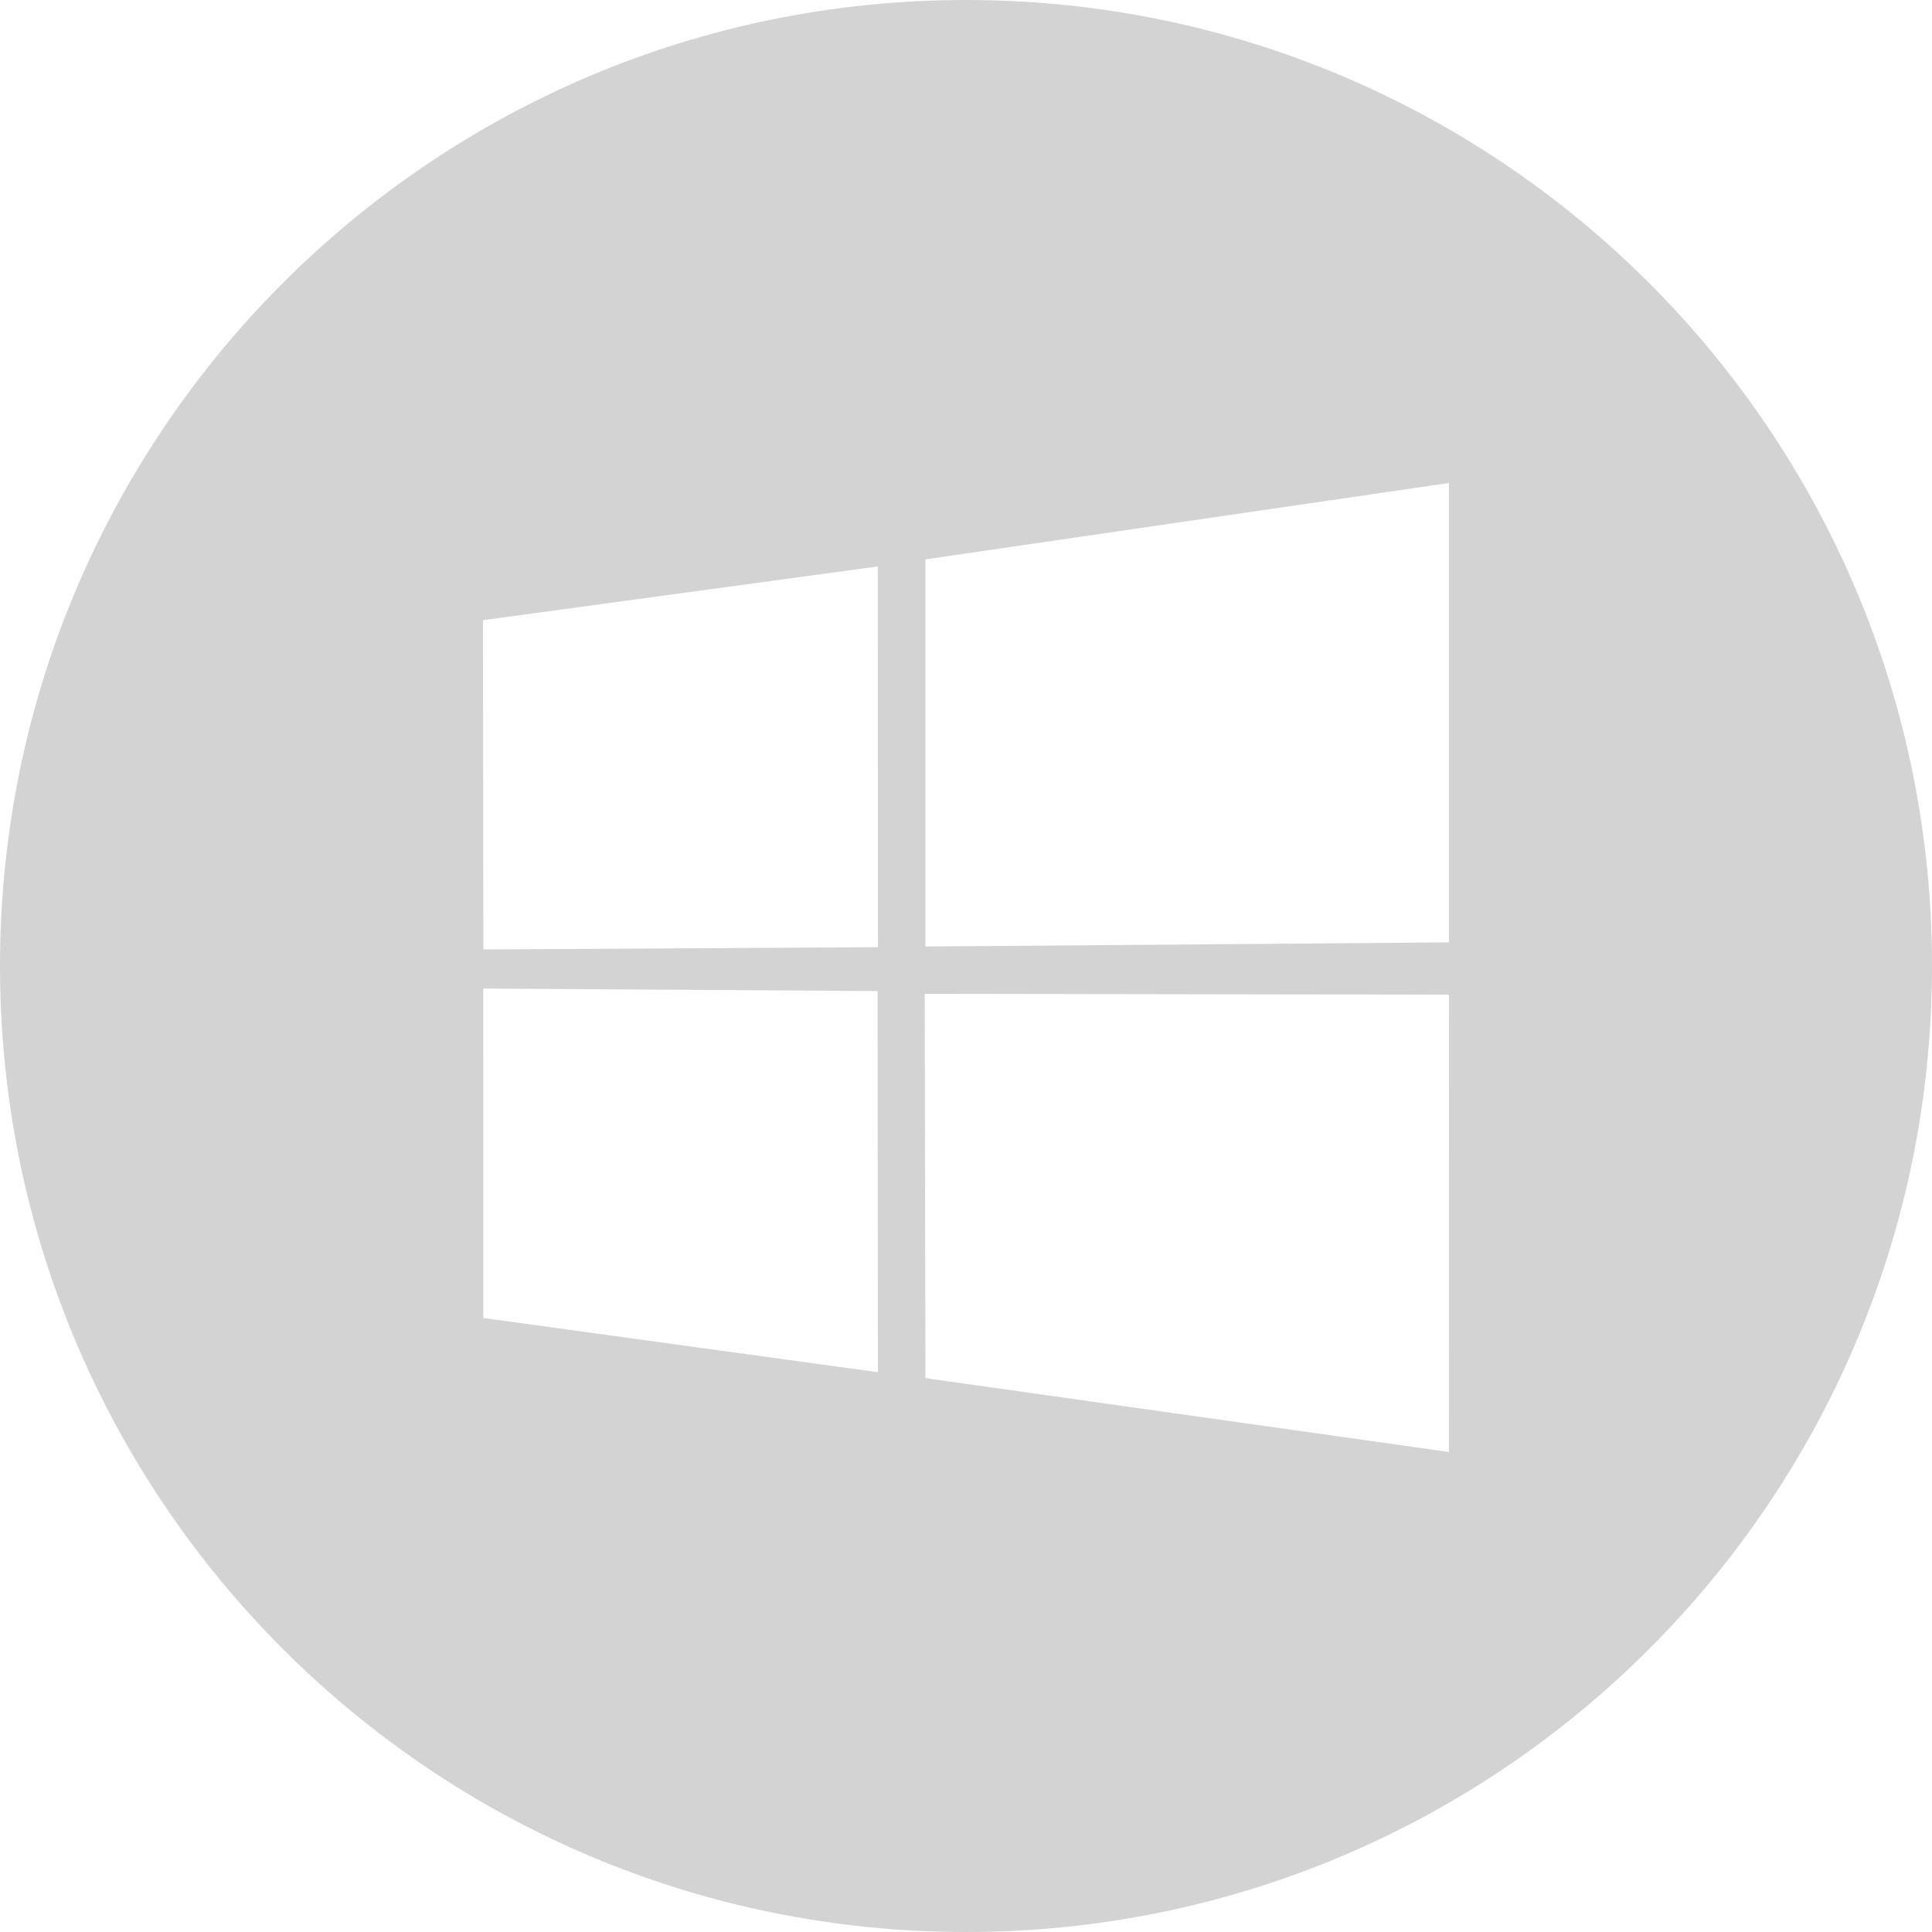 <svg width="48" height="48" viewBox="0 0 48 48" fill="none" xmlns="http://www.w3.org/2000/svg">
<path fill-rule="evenodd" clip-rule="evenodd" d="M0 24C0 10.745 10.745 0 24 0C37.255 0 48 10.745 48 24C48 37.255 37.255 48 24 48C10.745 48 0 37.255 0 24ZM12 15.409L12.009 23.589L21.812 23.533L21.808 14.073L12 15.409ZM21.803 24.623L12.007 24.56L12.008 32.745L21.811 34.092L21.803 24.623ZM22.992 13.898V23.516L35.997 23.413V12L22.992 13.898ZM36 24.712L22.974 24.691L22.992 34.239L35.997 36.074L36 24.712Z" fill="#D3D3D3"/>
</svg>
